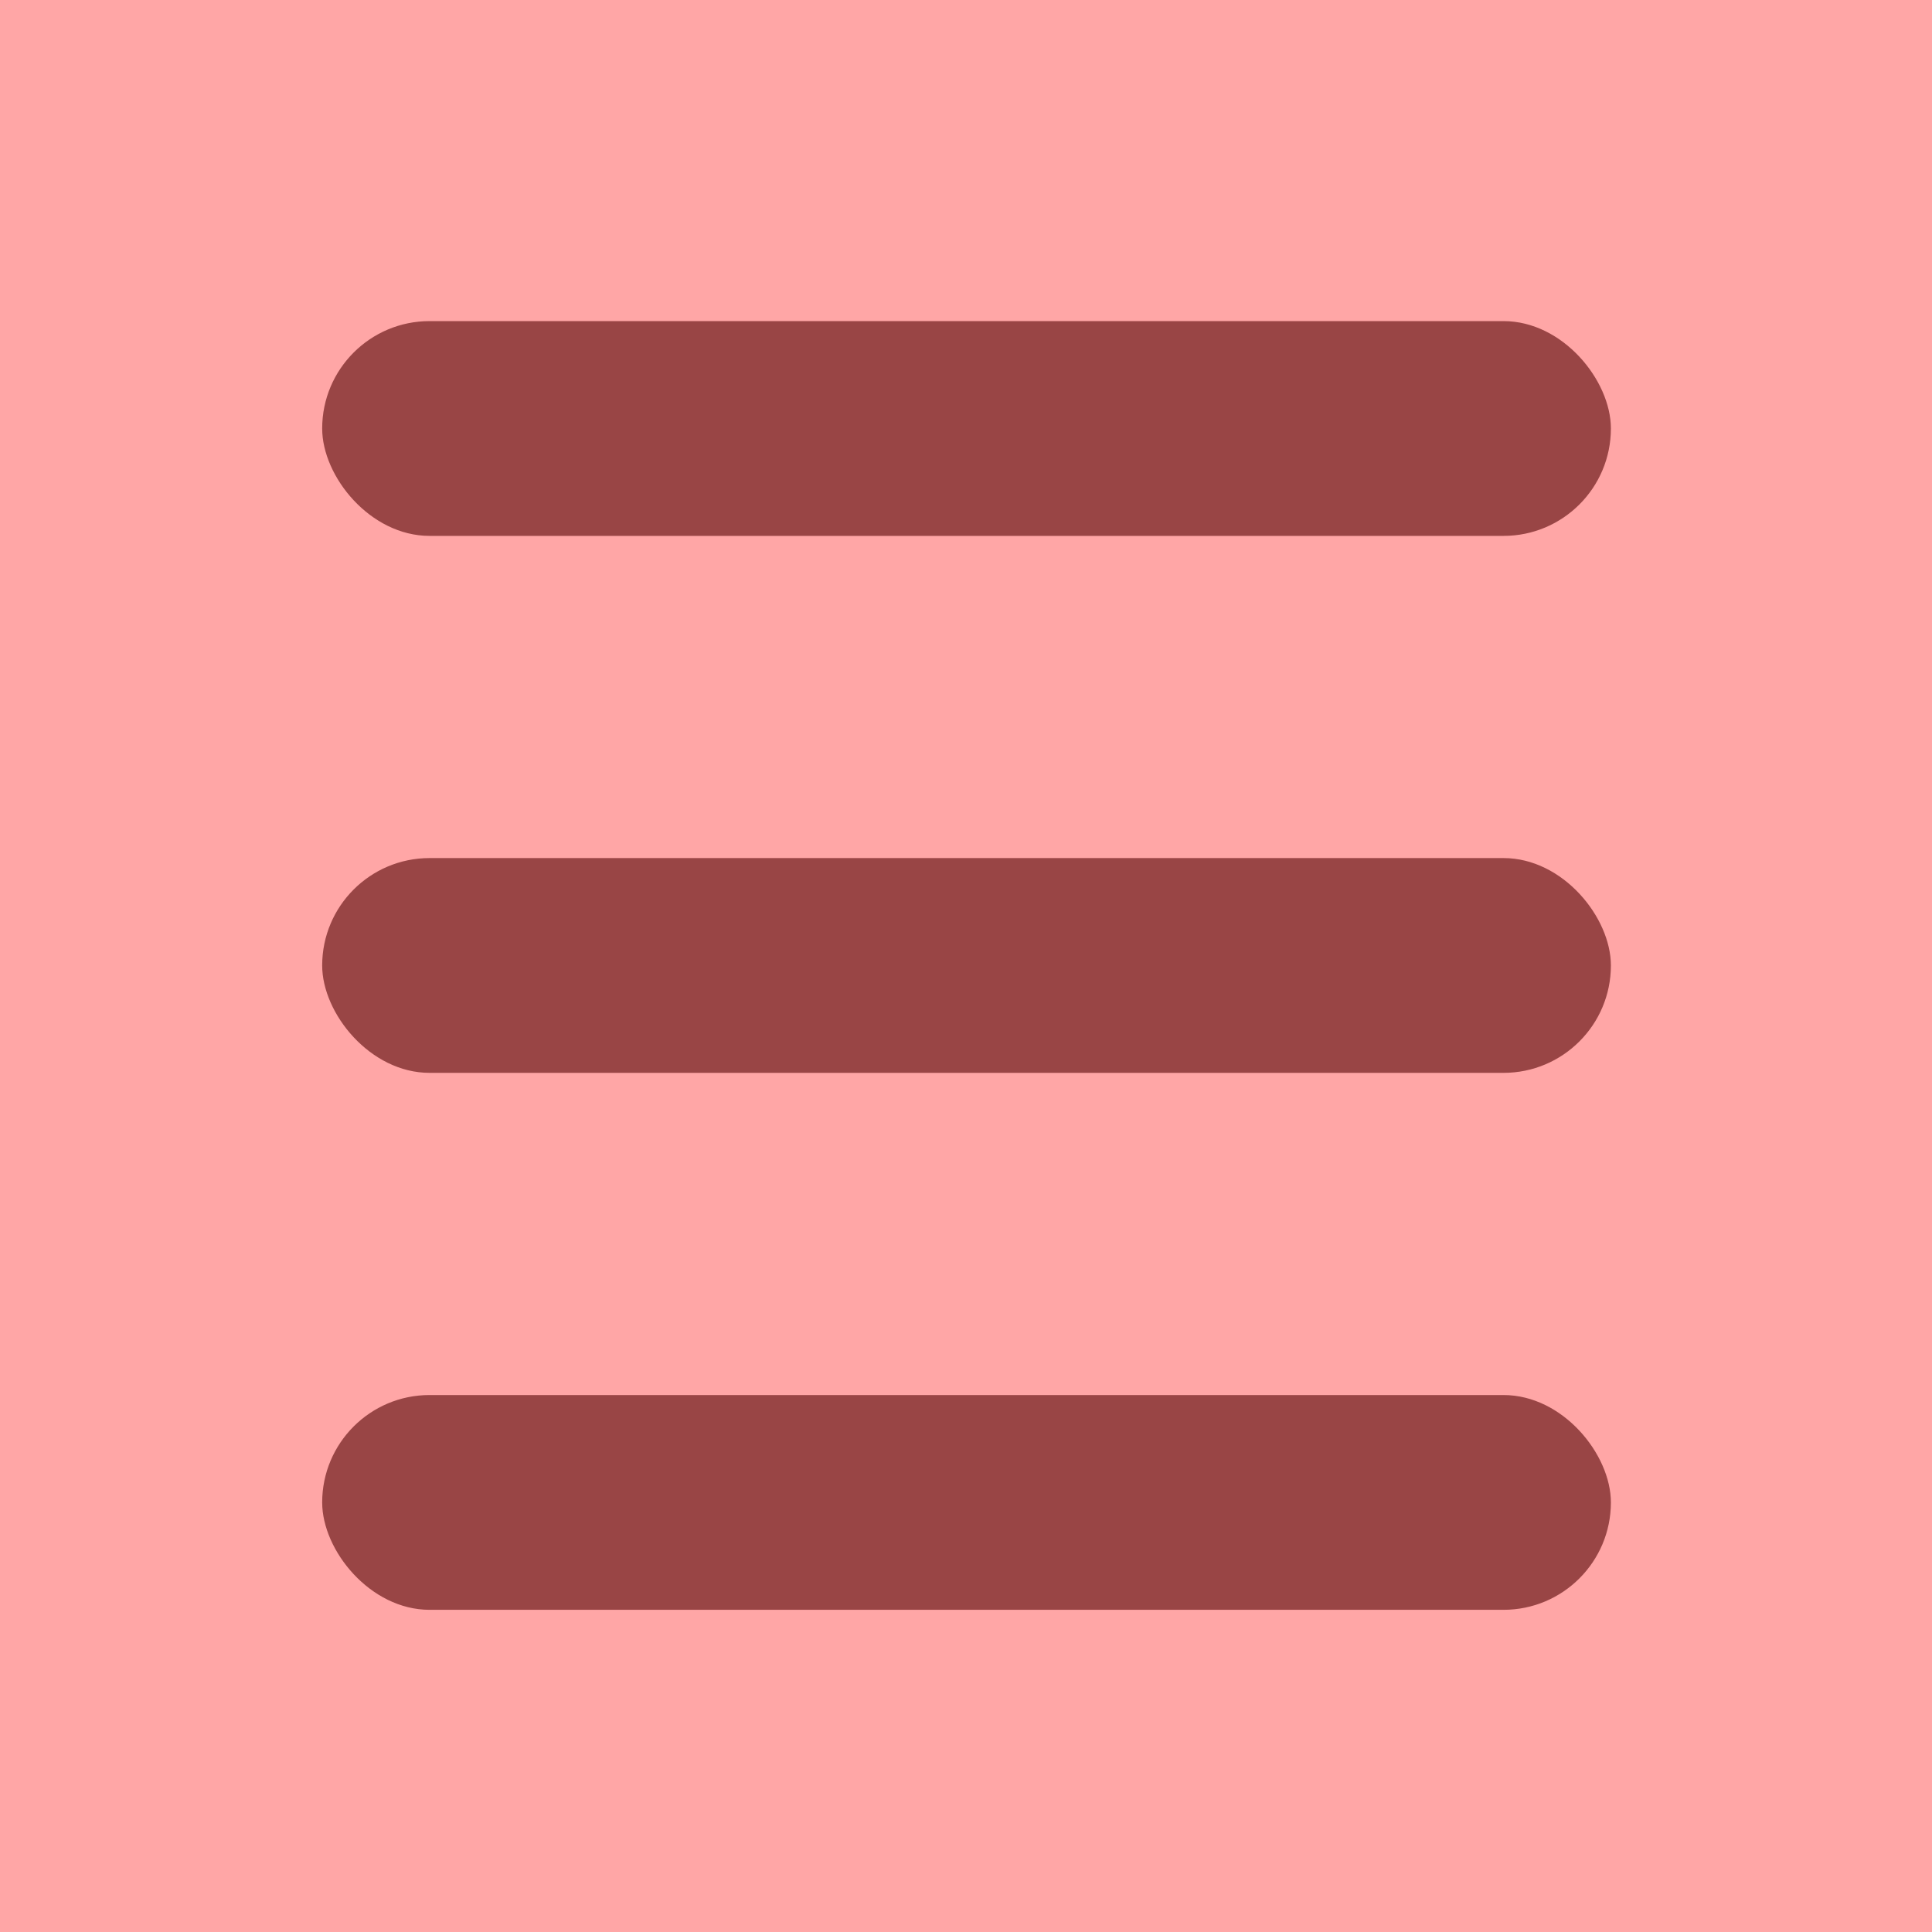 <?xml version="1.0" encoding="UTF-8"?>
<svg id="Layer_2" xmlns="http://www.w3.org/2000/svg" viewBox="0 0 899.5 899.5">
  <defs>
    <style>
      .cls-1 {
        fill: #ffa6a6;
      }

      .cls-2 {
        fill: #994545;
      }
    </style>
  </defs>
  <g id="Layer_1-2" data-name="Layer_1">
    <g>
      <rect class="cls-1" width="899.5" height="899.5"/>
      <rect class="cls-2" x="150" y="649.5" width="600" height="100" rx="50" ry="50"/>
      <rect class="cls-2" x="150" y="399.5" width="600" height="100" rx="50" ry="50"/>
      <rect class="cls-2" x="150" y="149.5" width="600" height="100" rx="50" ry="50"/>
    </g>
  </g>
</svg>